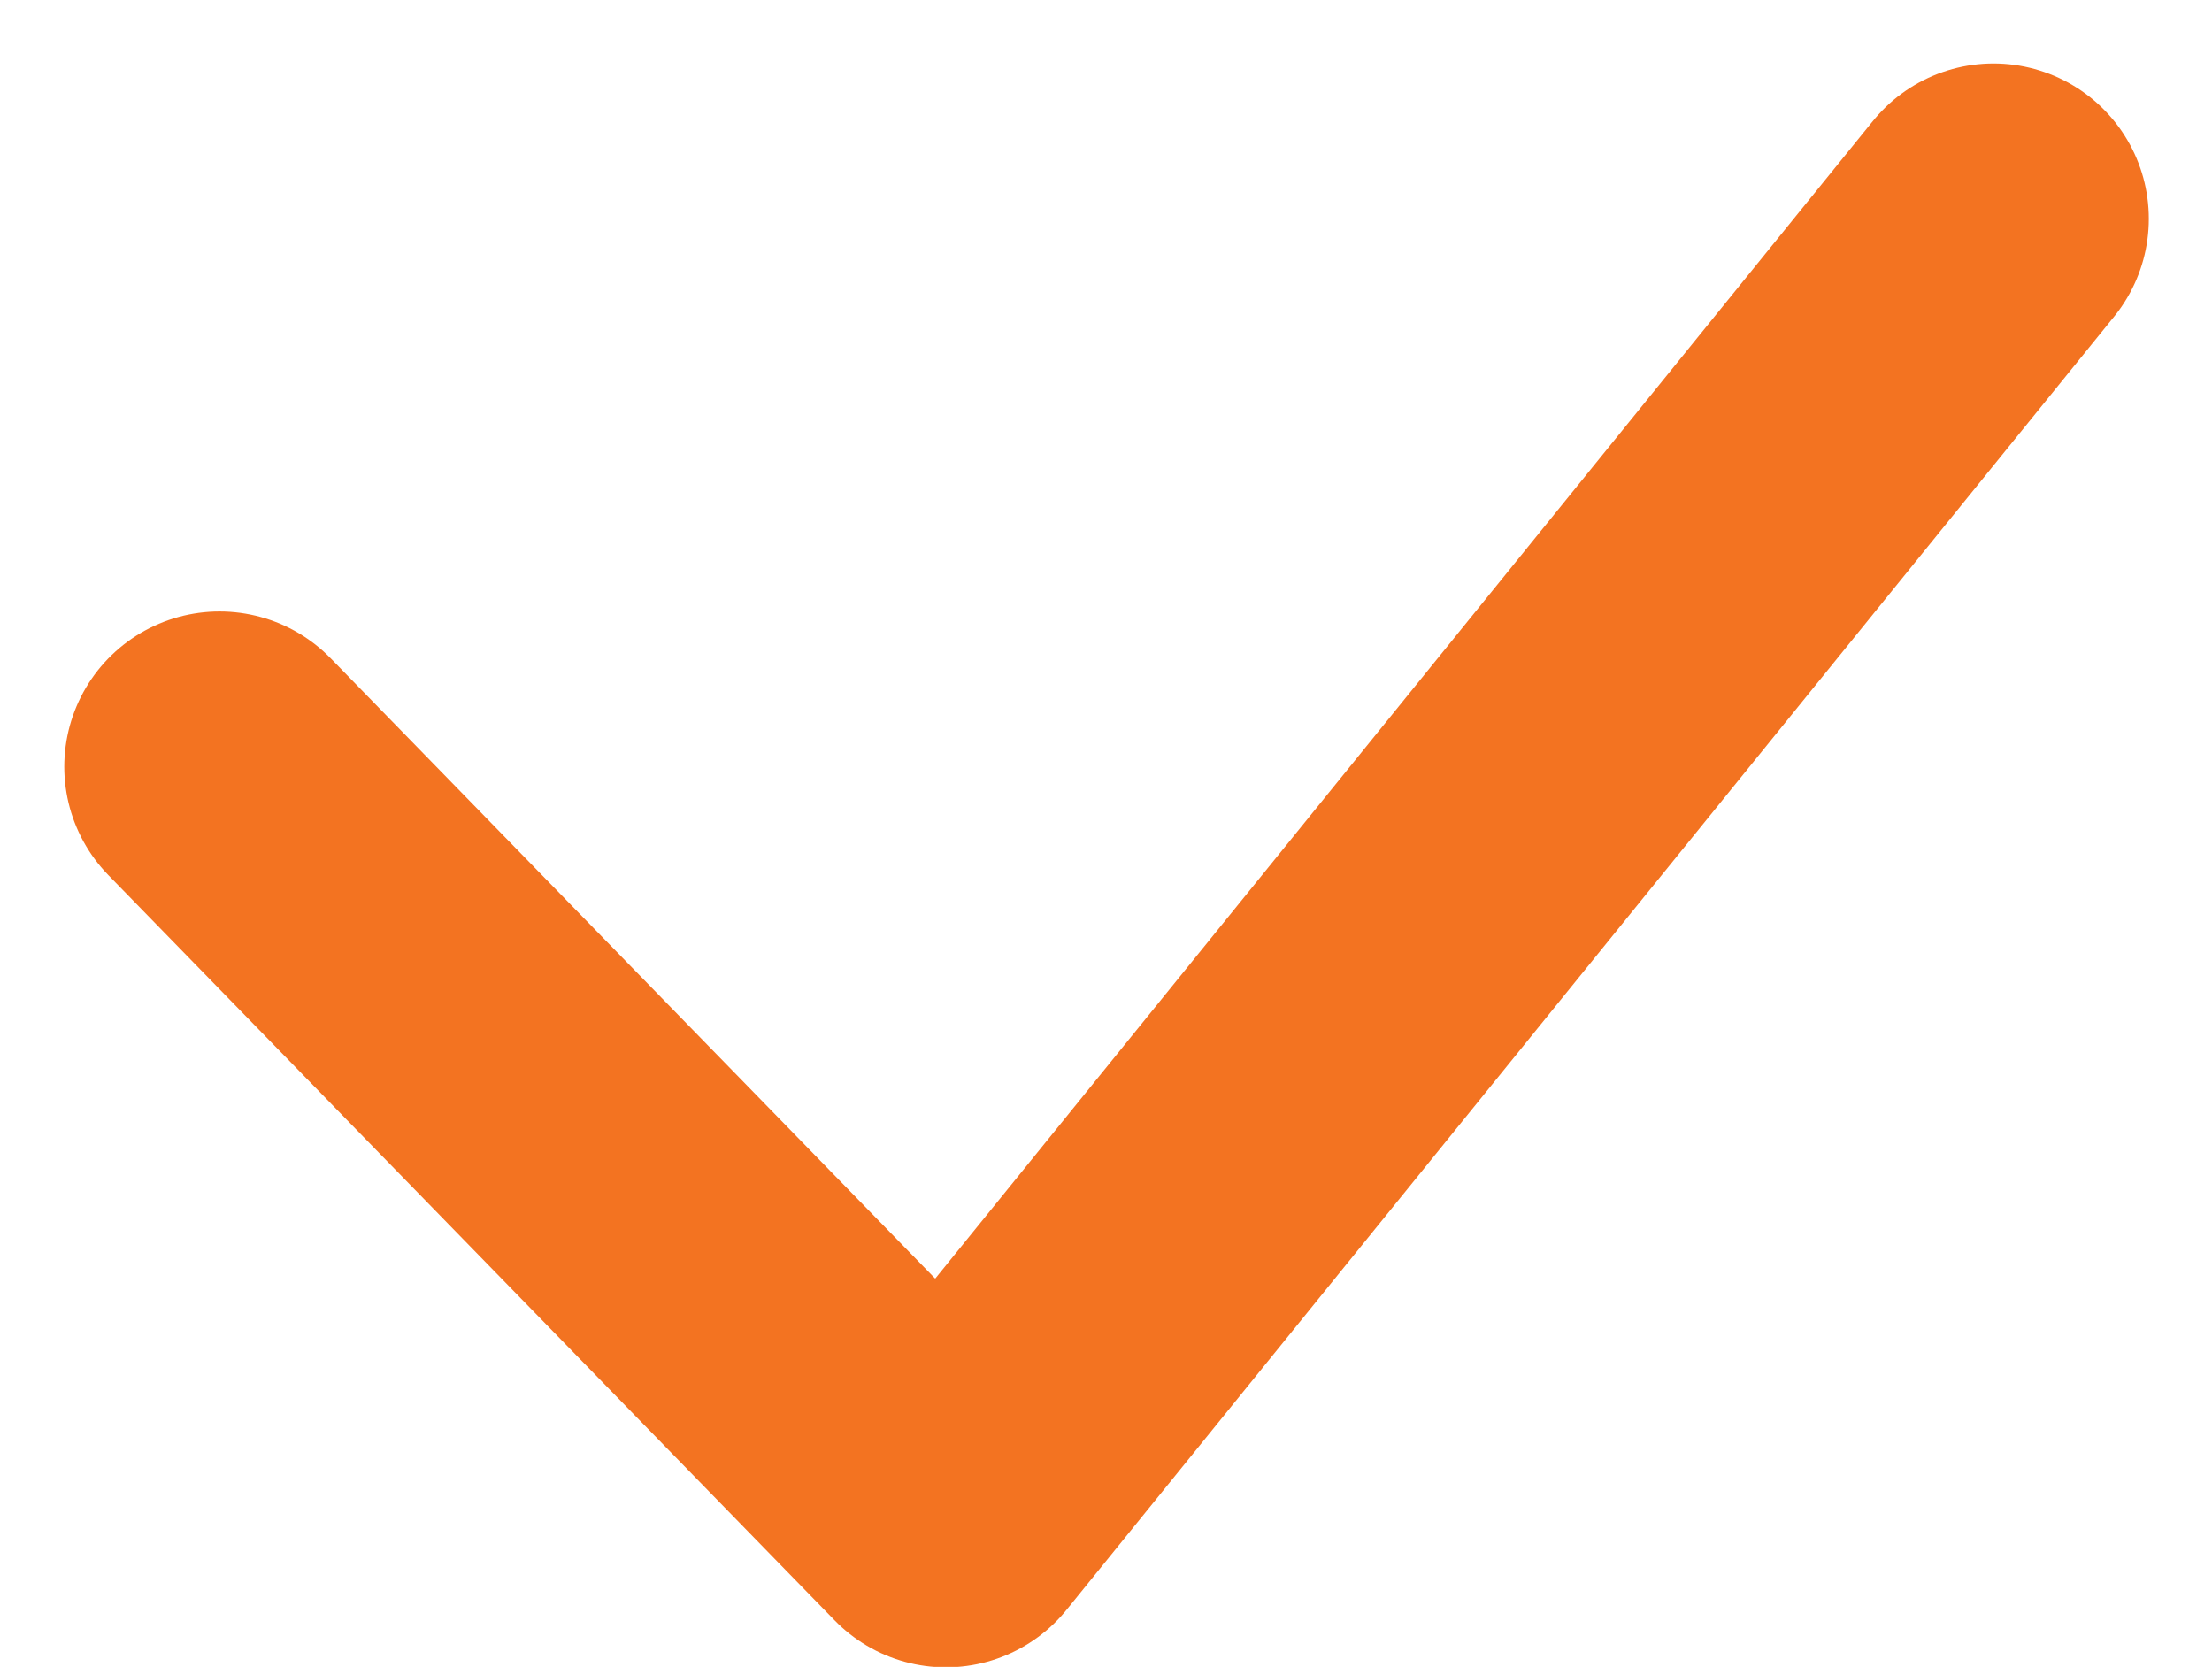 <svg xmlns="http://www.w3.org/2000/svg" width="14.246" height="10.735" viewBox="0 0 14.246 10.735">
    <path data-name="패스 1450" d="m-16127.036 15773.466 4.678 4.8 6.747-8.329" transform="translate(16128.45 -15768.528)" style="fill:none;stroke:#f37321;stroke-linecap:round;stroke-linejoin:round;stroke-width:2px"/>
</svg>
